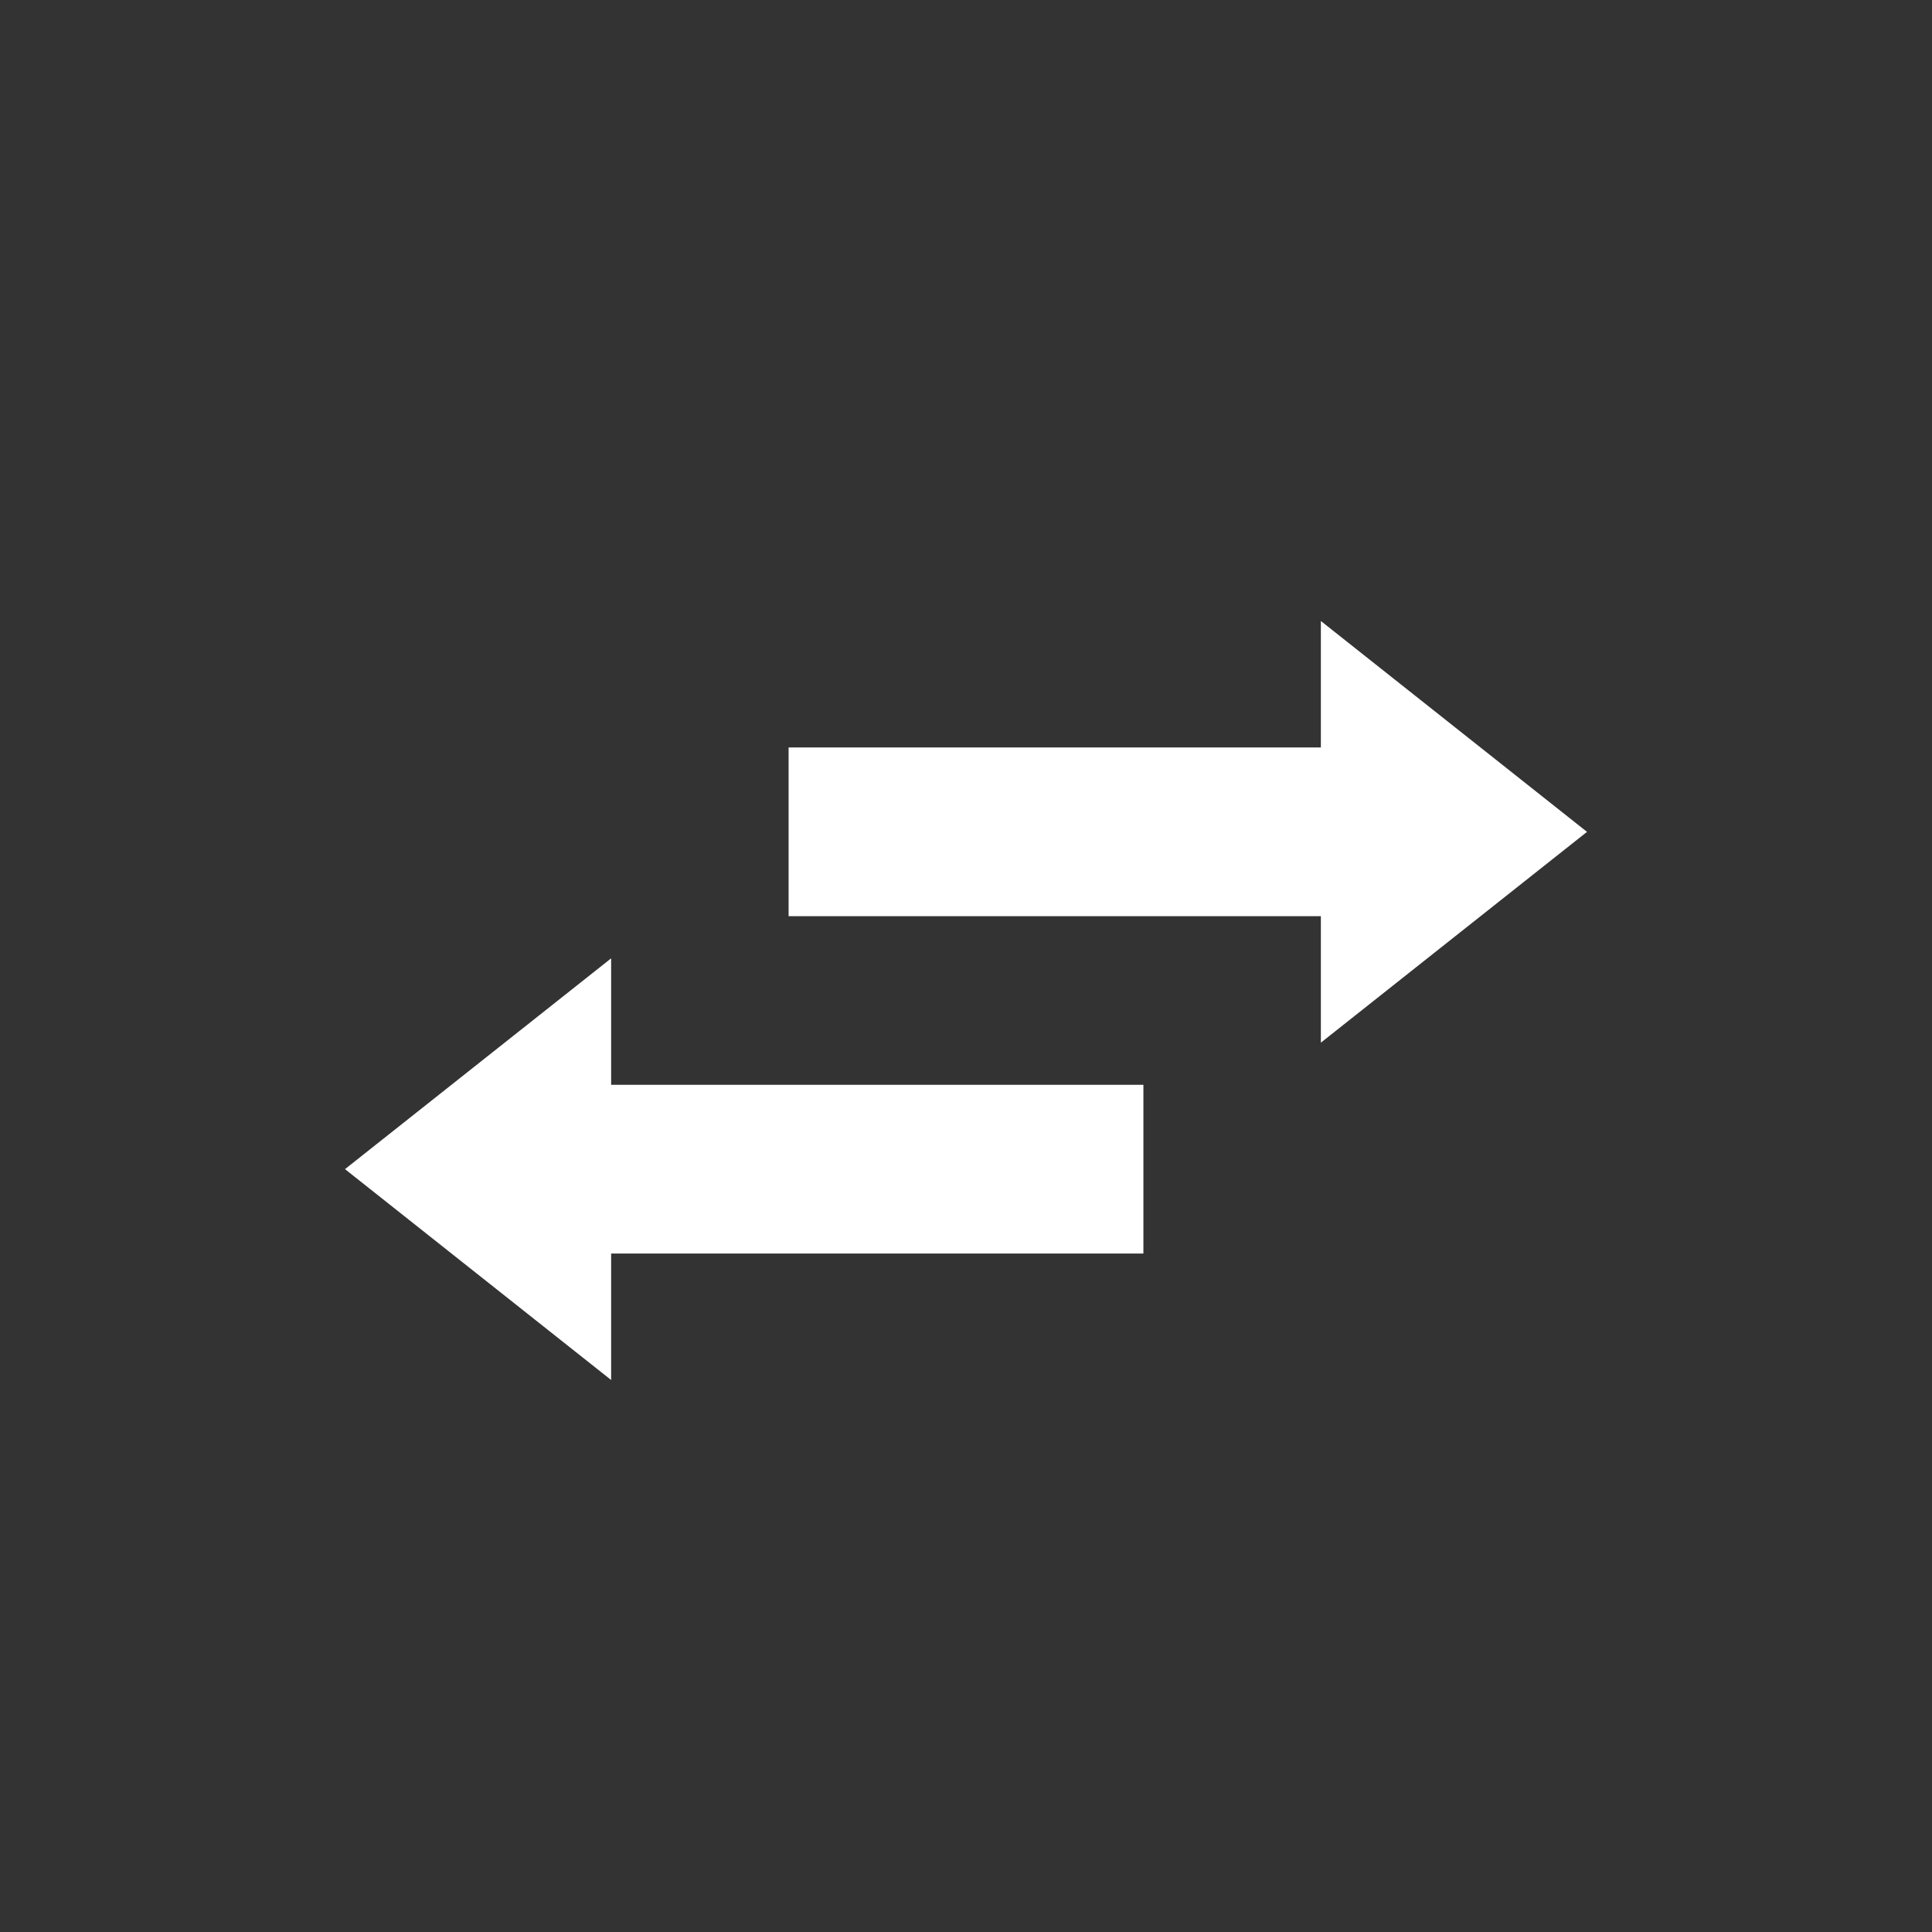 <svg width="28" height="28" viewBox="0 0 28 28" fill="none" xmlns="http://www.w3.org/2000/svg">
<rect x="0" y="0" width="28" height="28" fill="#333333" stroke="none"/>
<path d="M19.143 15.111V13.278H11.429V10.833H19.143V9L23 12.056L19.143 15.111Z" fill="white"/>
<path d="M8.857 20V18.167H16.571V15.722H8.857V13.889L5 16.944L8.857 20Z" fill="white"/>
</svg>
